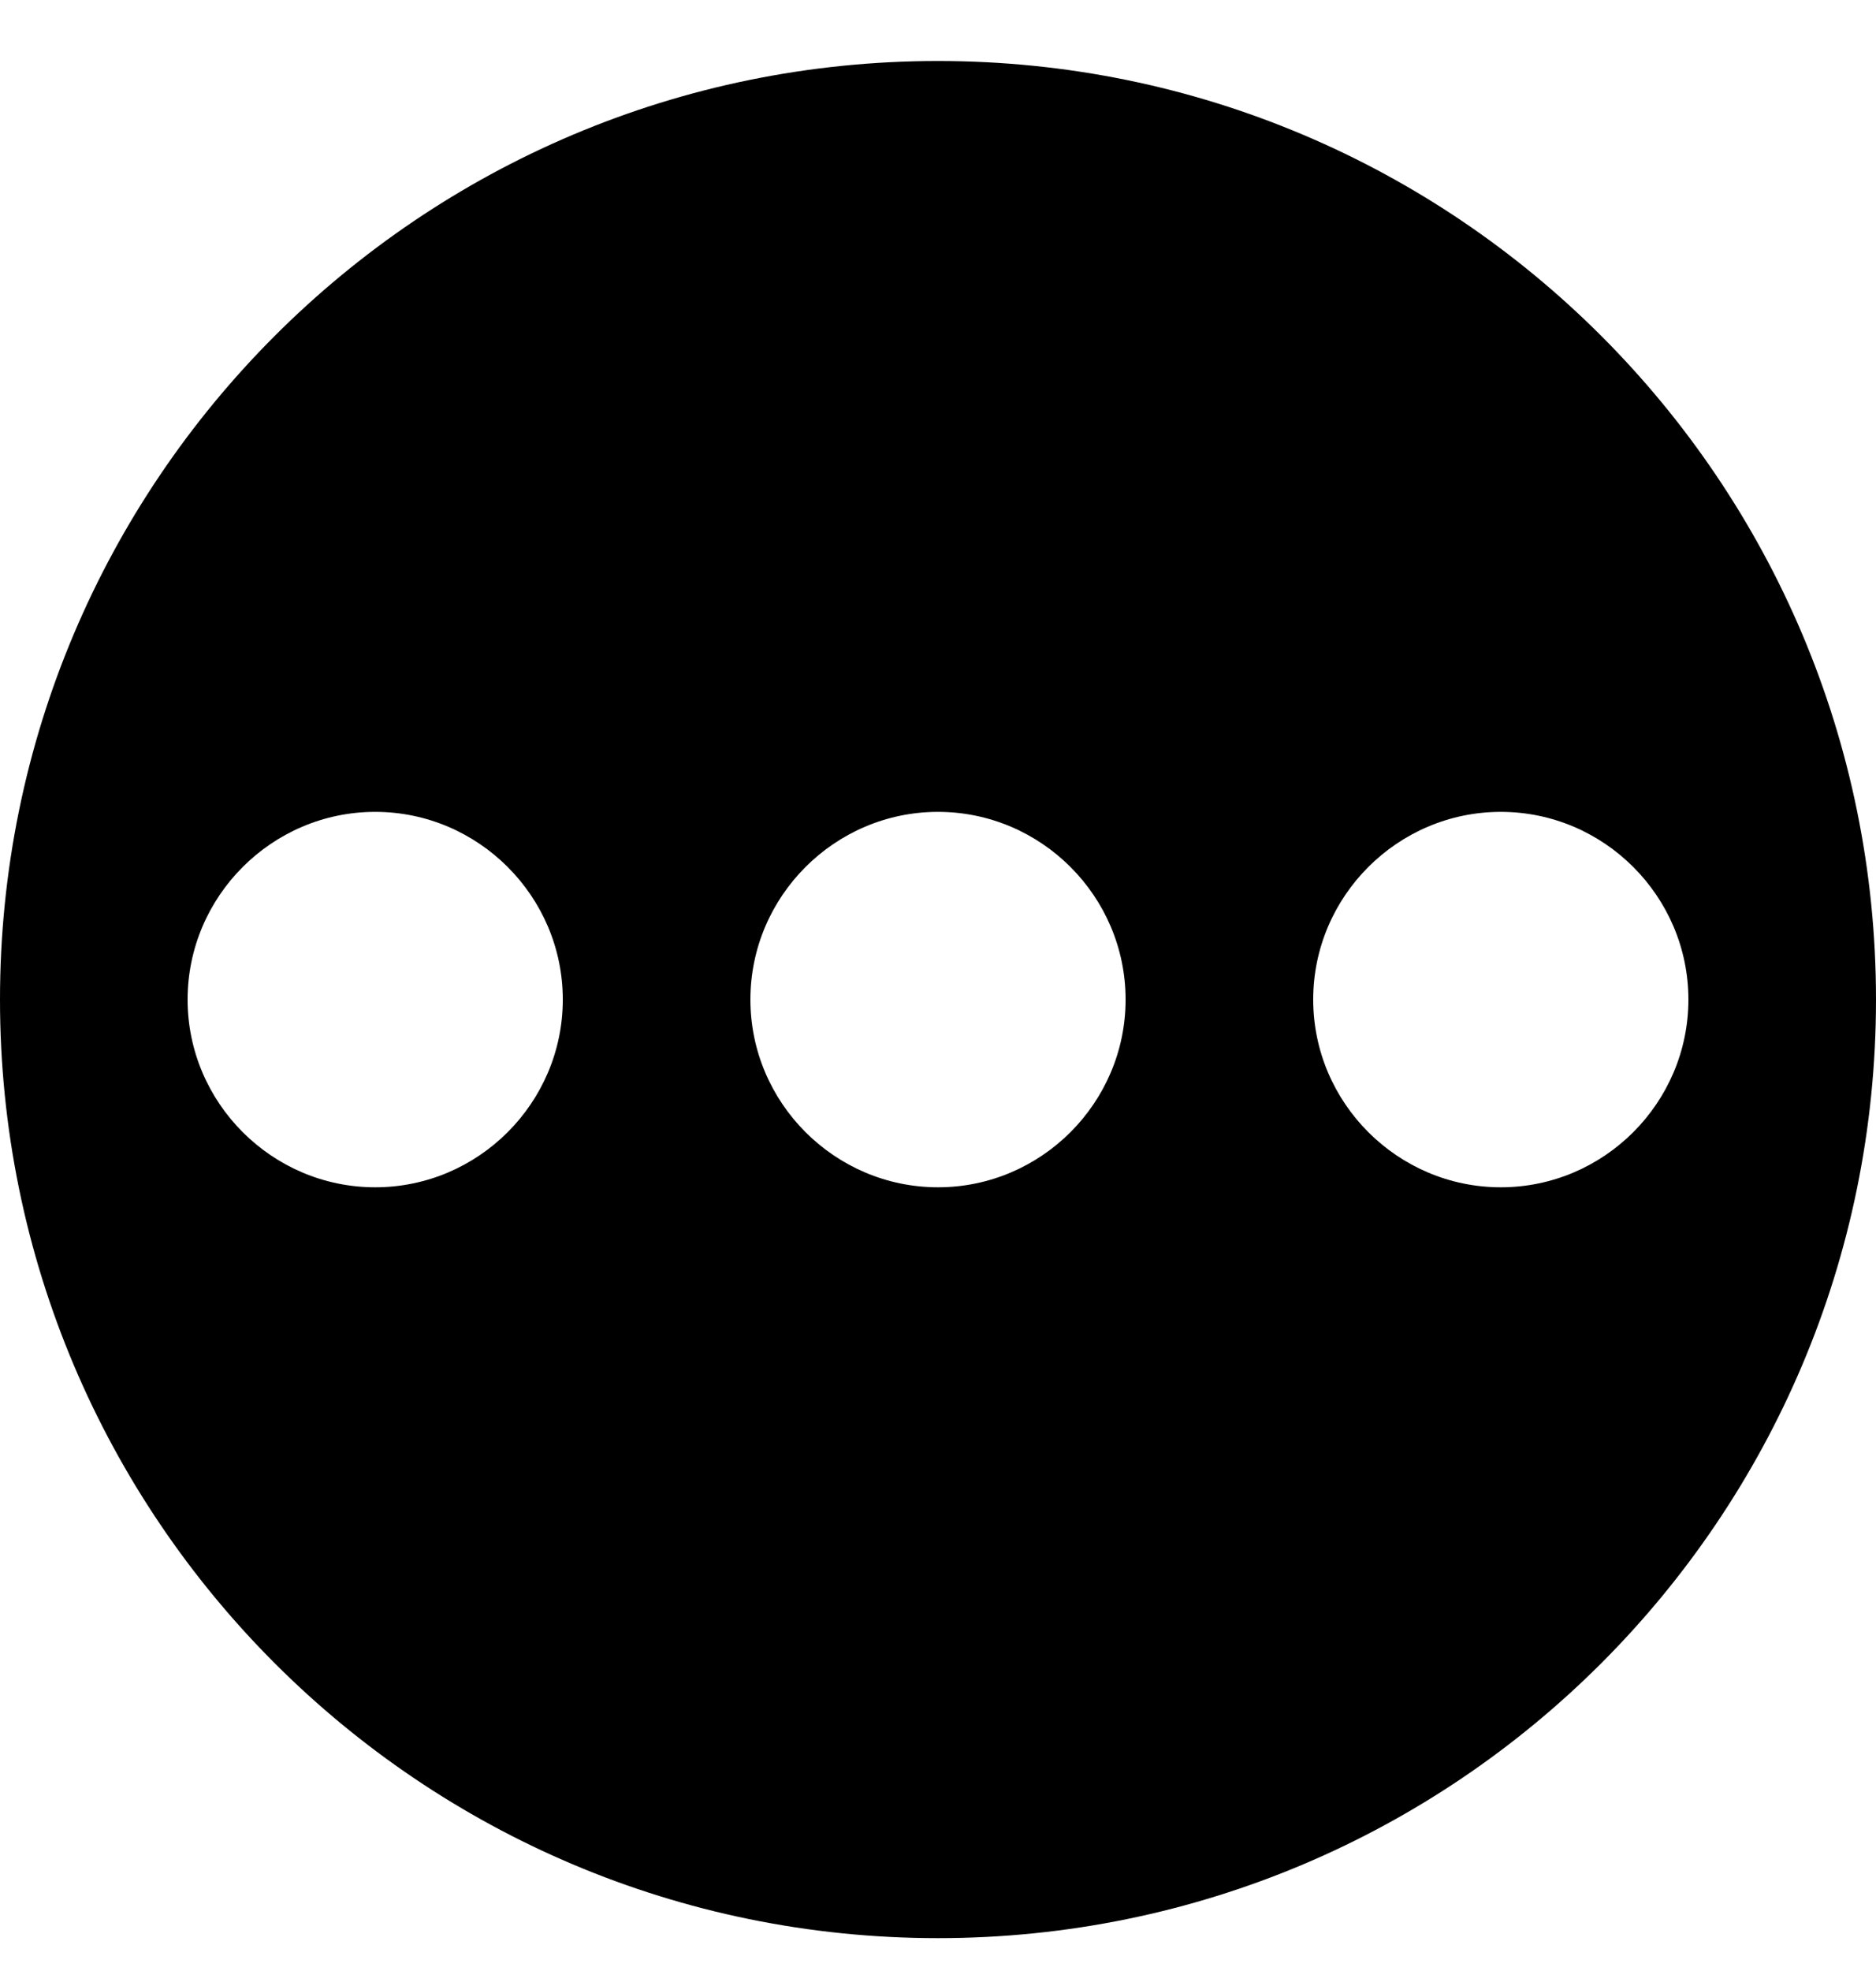 <svg xmlns="http://www.w3.org/2000/svg"  viewBox="0 0 20 21"><g><g><path  d="M6 10.65c0 1.1-.9 2-2 2s-2-.9-2-2 .9-2 2-2 2 .9 2 2zm12 0c0 1.1-.9 2-2 2s-2-.9-2-2 .9-2 2-2 2 .9 2 2zm-6 0c0 1.1-.9 2-2 2s-2-.9-2-2 .9-2 2-2 2 .9 2 2zm-12 0c0 5.523 4.477 10 10 10s10-4.477 10-10-4.477-10-10-10-10 4.477-10 10z"/></g></g></svg>